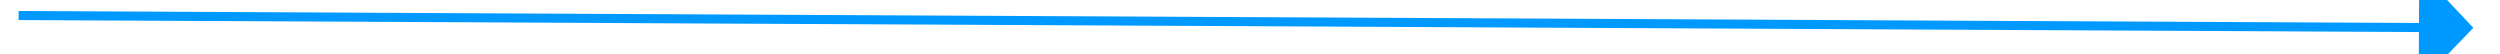 ﻿<?xml version="1.0" encoding="utf-8"?>
<svg version="1.1" xmlns:xlink="http://www.w3.org/1999/xlink" width="276px" height="6px" preserveAspectRatio="xMinYMid meet" viewBox="402 223  276 4" xmlns="http://www.w3.org/2000/svg">
  <path d="M 669 230.8  L 675 224.5  L 669 218.2  L 669 230.8  Z " fill-rule="nonzero" fill="#0099ff" stroke="none" transform="matrix(1 0.005 -0.005 1 1.176 -2.805 )" />
  <path d="M 404 224.5  L 670 224.5  " stroke-width="1" stroke="#0099ff" fill="none" transform="matrix(1 0.005 -0.005 1 1.176 -2.805 )" />
</svg>